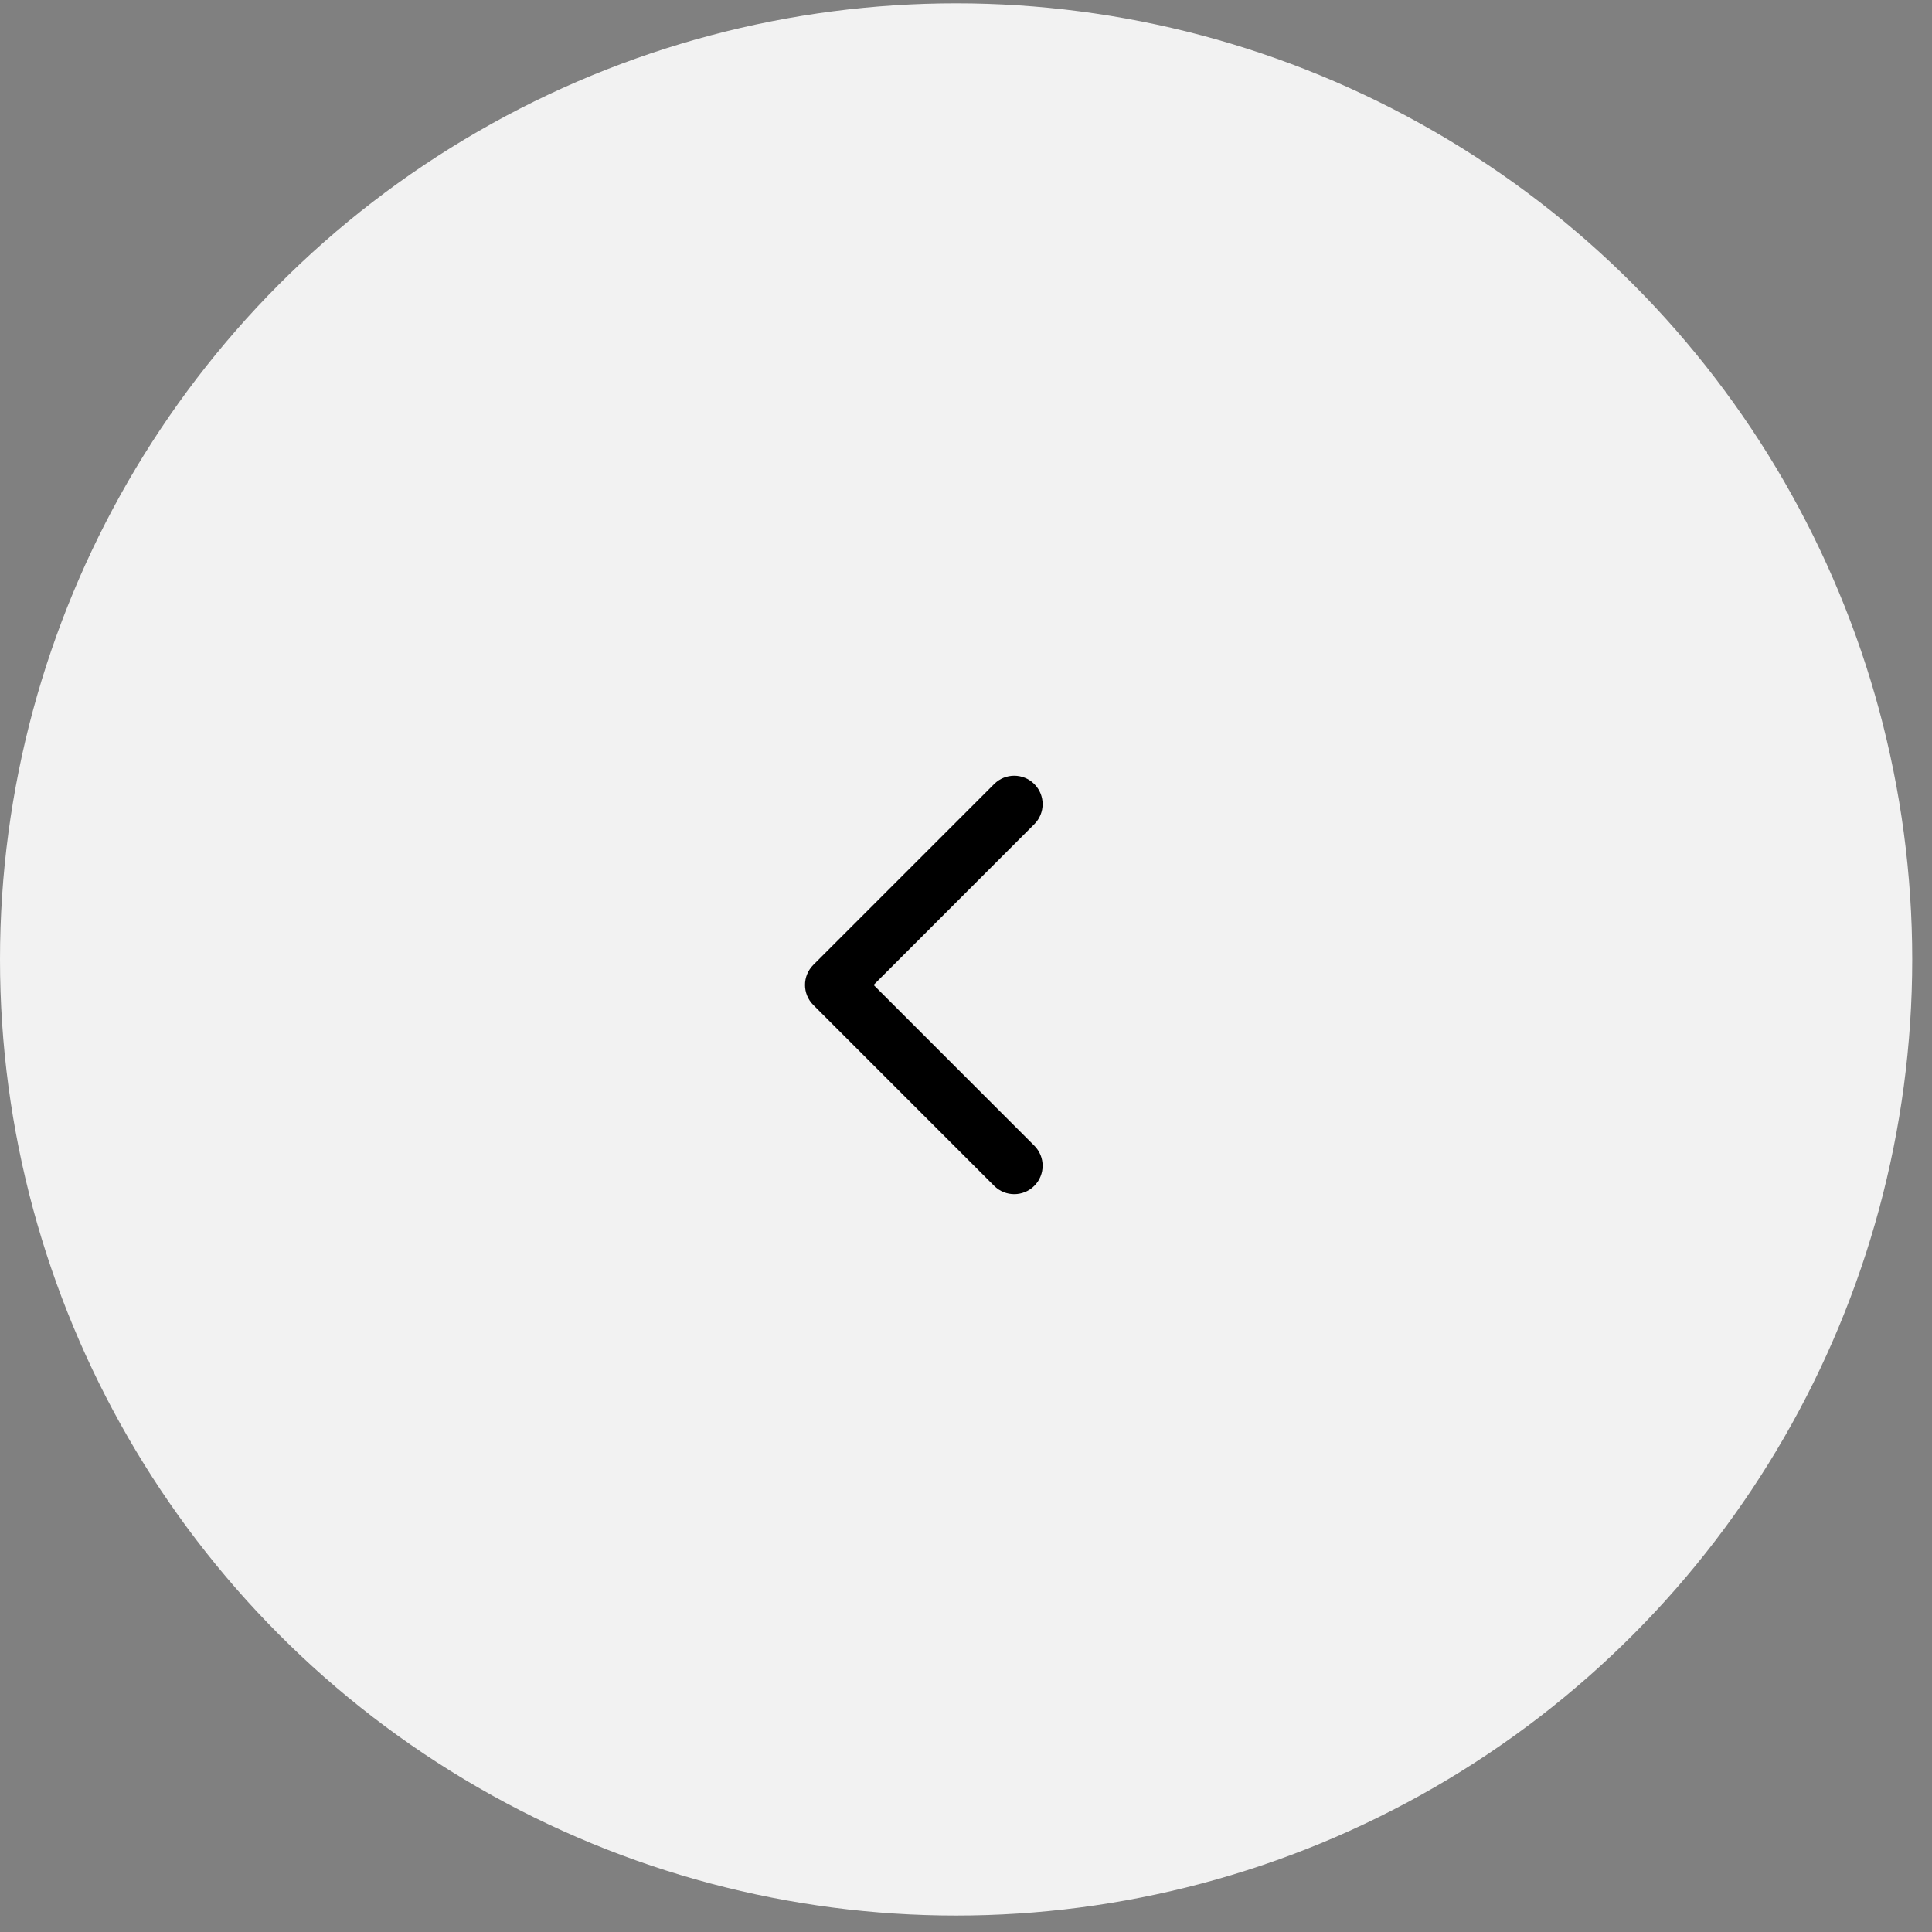 <svg width="51" height="51" viewBox="0 0 51 51" fill="none" xmlns="http://www.w3.org/2000/svg">
<rect x="0" y="0" width="51" height="51" fill="#808080" stroke="none"/>
<circle cx="25.239" cy="25.327" r="25.239" fill="#F2F2F2"/>
<path d="M21.47 25.47C21.177 25.763 21.177 26.237 21.47 26.53L26.243 31.303C26.535 31.596 27.01 31.596 27.303 31.303C27.596 31.01 27.596 30.535 27.303 30.243L23.061 26L27.303 21.757C27.596 21.465 27.596 20.99 27.303 20.697C27.01 20.404 26.535 20.404 26.243 20.697L21.47 25.47ZM23 25.25H22V26.75H23V25.25Z" fill="black"/>
</svg>

